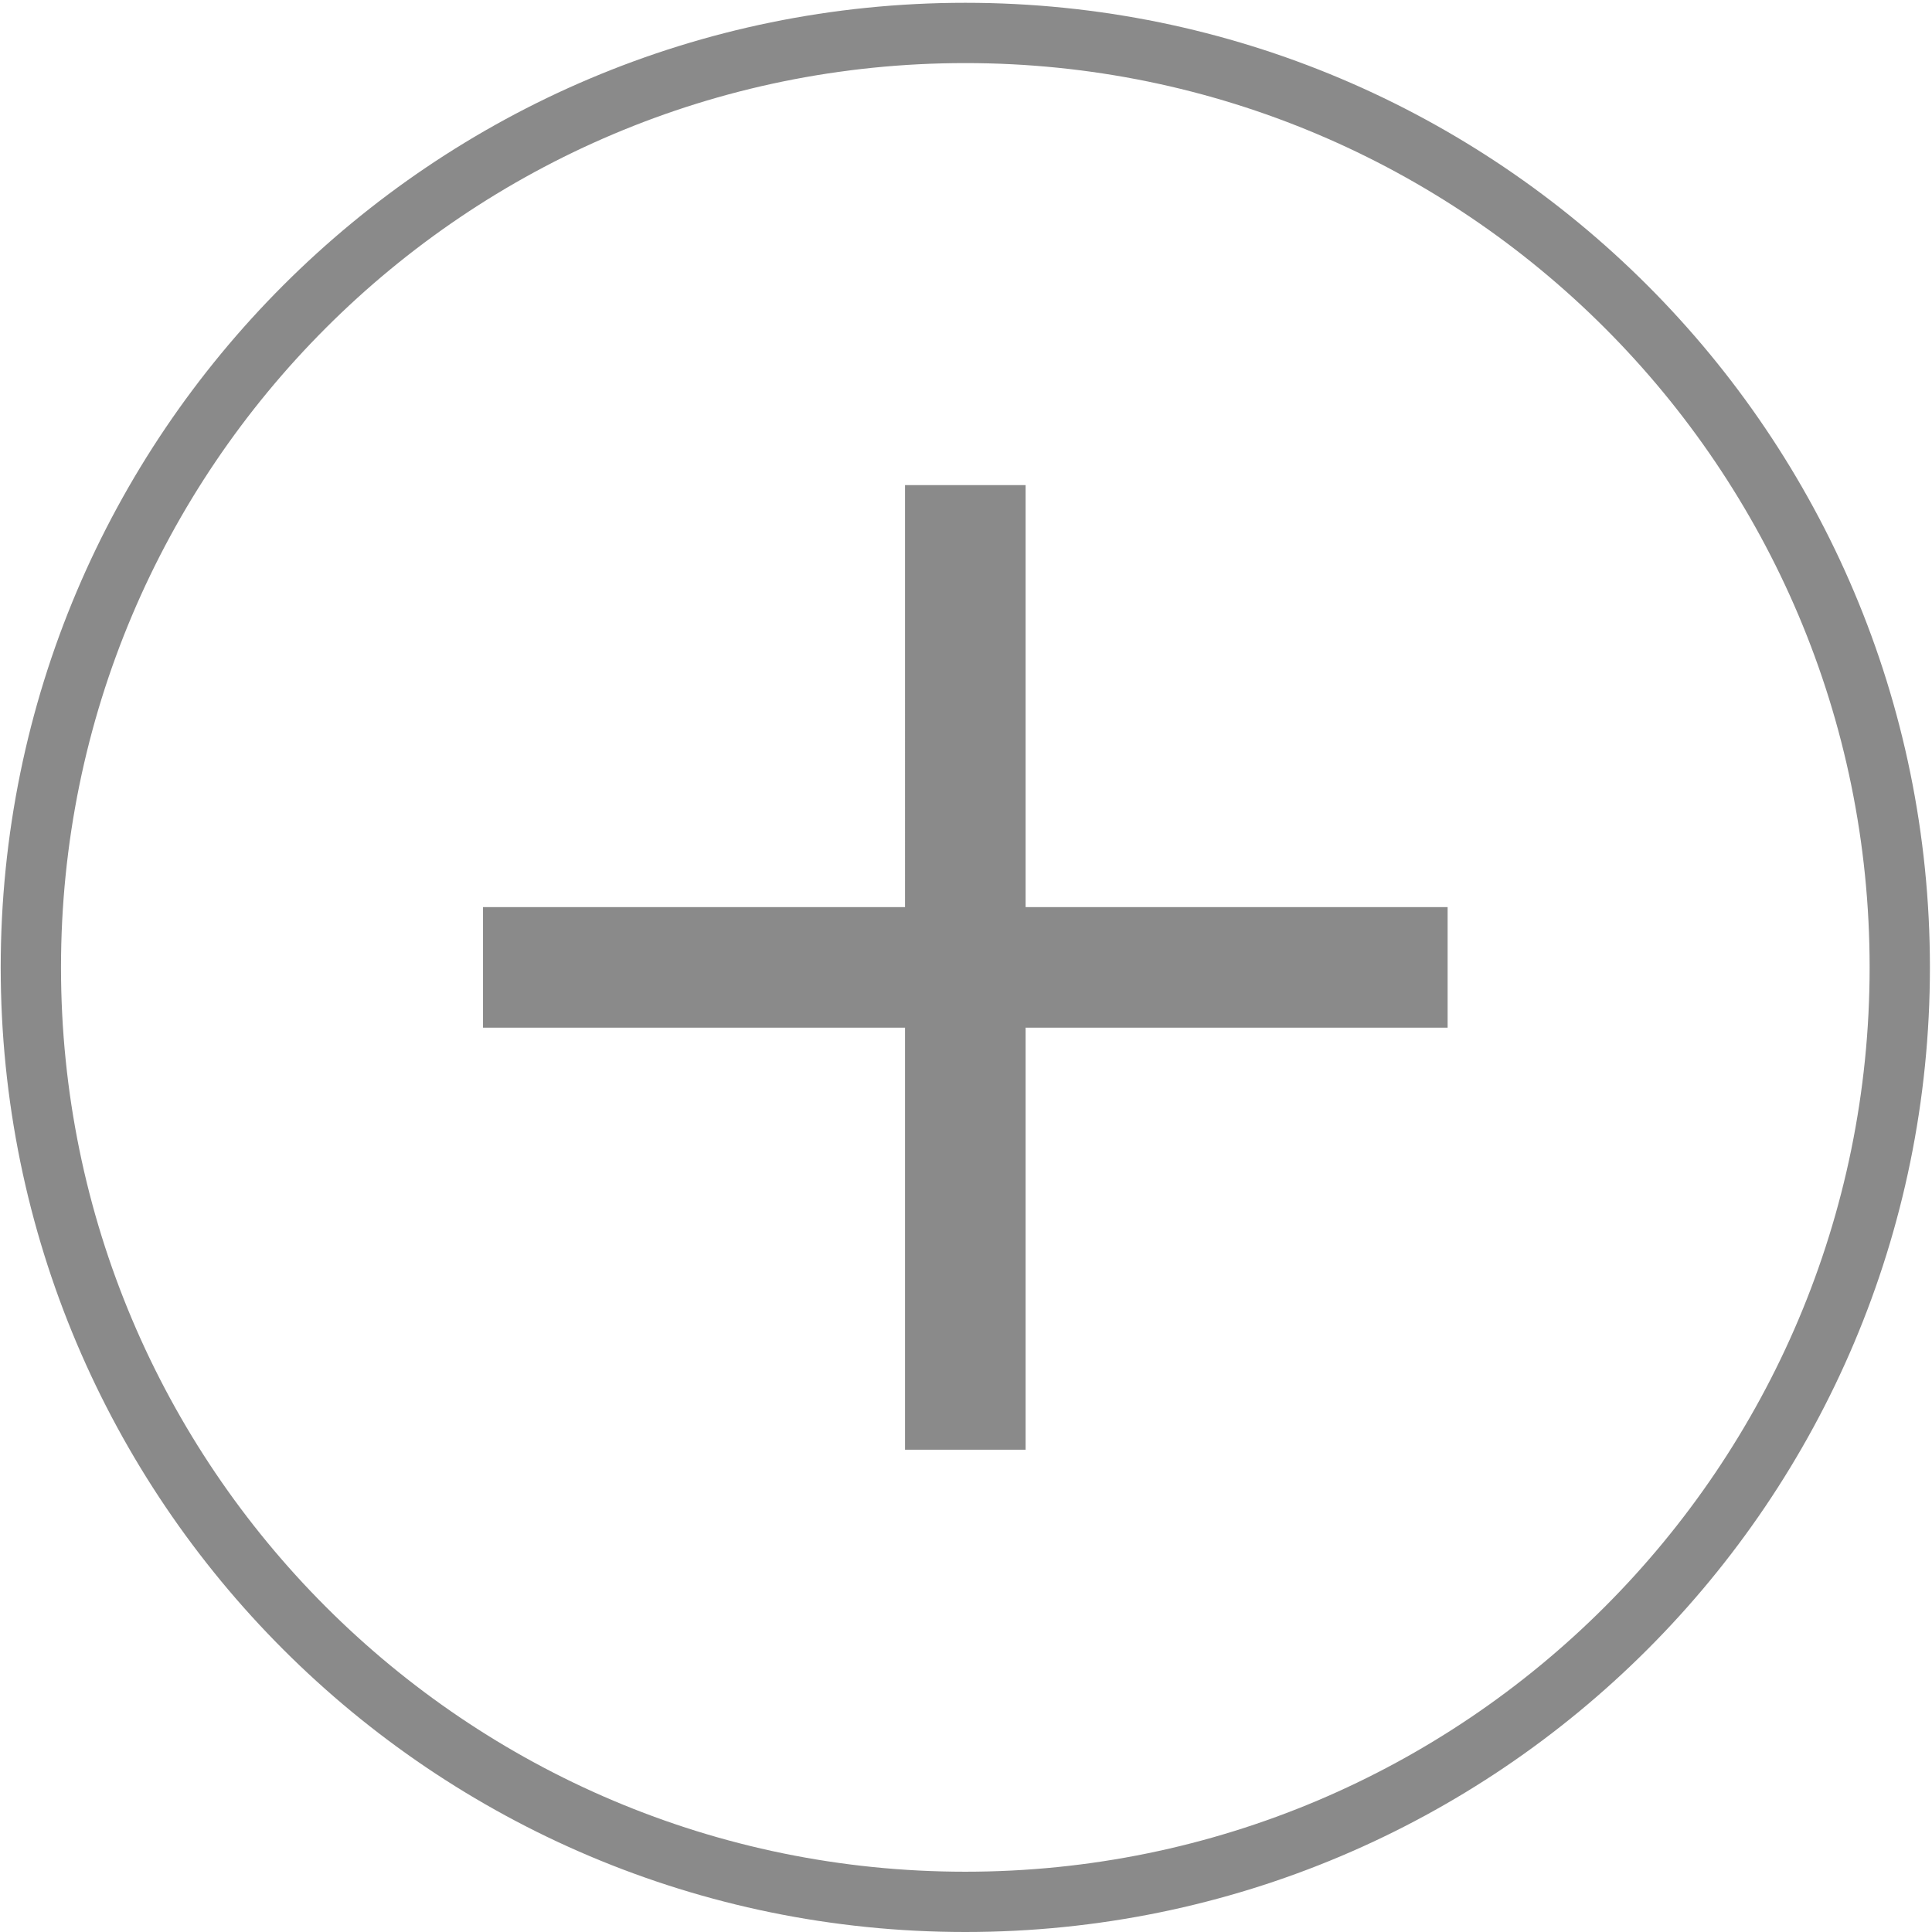 <?xml version="1.0" standalone="no"?><!DOCTYPE svg PUBLIC "-//W3C//DTD SVG 1.1//EN" "http://www.w3.org/Graphics/SVG/1.1/DTD/svg11.dtd"><svg t="1556152828098" class="icon" style="" viewBox="0 0 1024 1024" version="1.1" xmlns="http://www.w3.org/2000/svg" p-id="8668" xmlns:xlink="http://www.w3.org/1999/xlink" width="200" height="200"><defs><style type="text/css"></style></defs><path d="M511.637 1024c-282.362 0-511.259-228.897-511.259-511.259S229.276 1.483 511.637 1.483s511.259 228.897 511.259 511.259S794 1024 511.637 1024zM511.637 33.437c-264.714 0-479.305 214.591-479.305 479.305s214.591 479.305 479.305 479.305 479.305-214.591 479.305-479.305S776.352 33.437 511.637 33.437zM543.591 768.37l-63.907 0L479.685 544.695 256.009 544.695l0-63.907 223.676 0L479.685 257.112l63.907 0 0 223.676 223.676 0 0 63.907L543.591 544.695 543.591 768.37z" p-id="8669" fill="#8a8a8a"></path></svg>